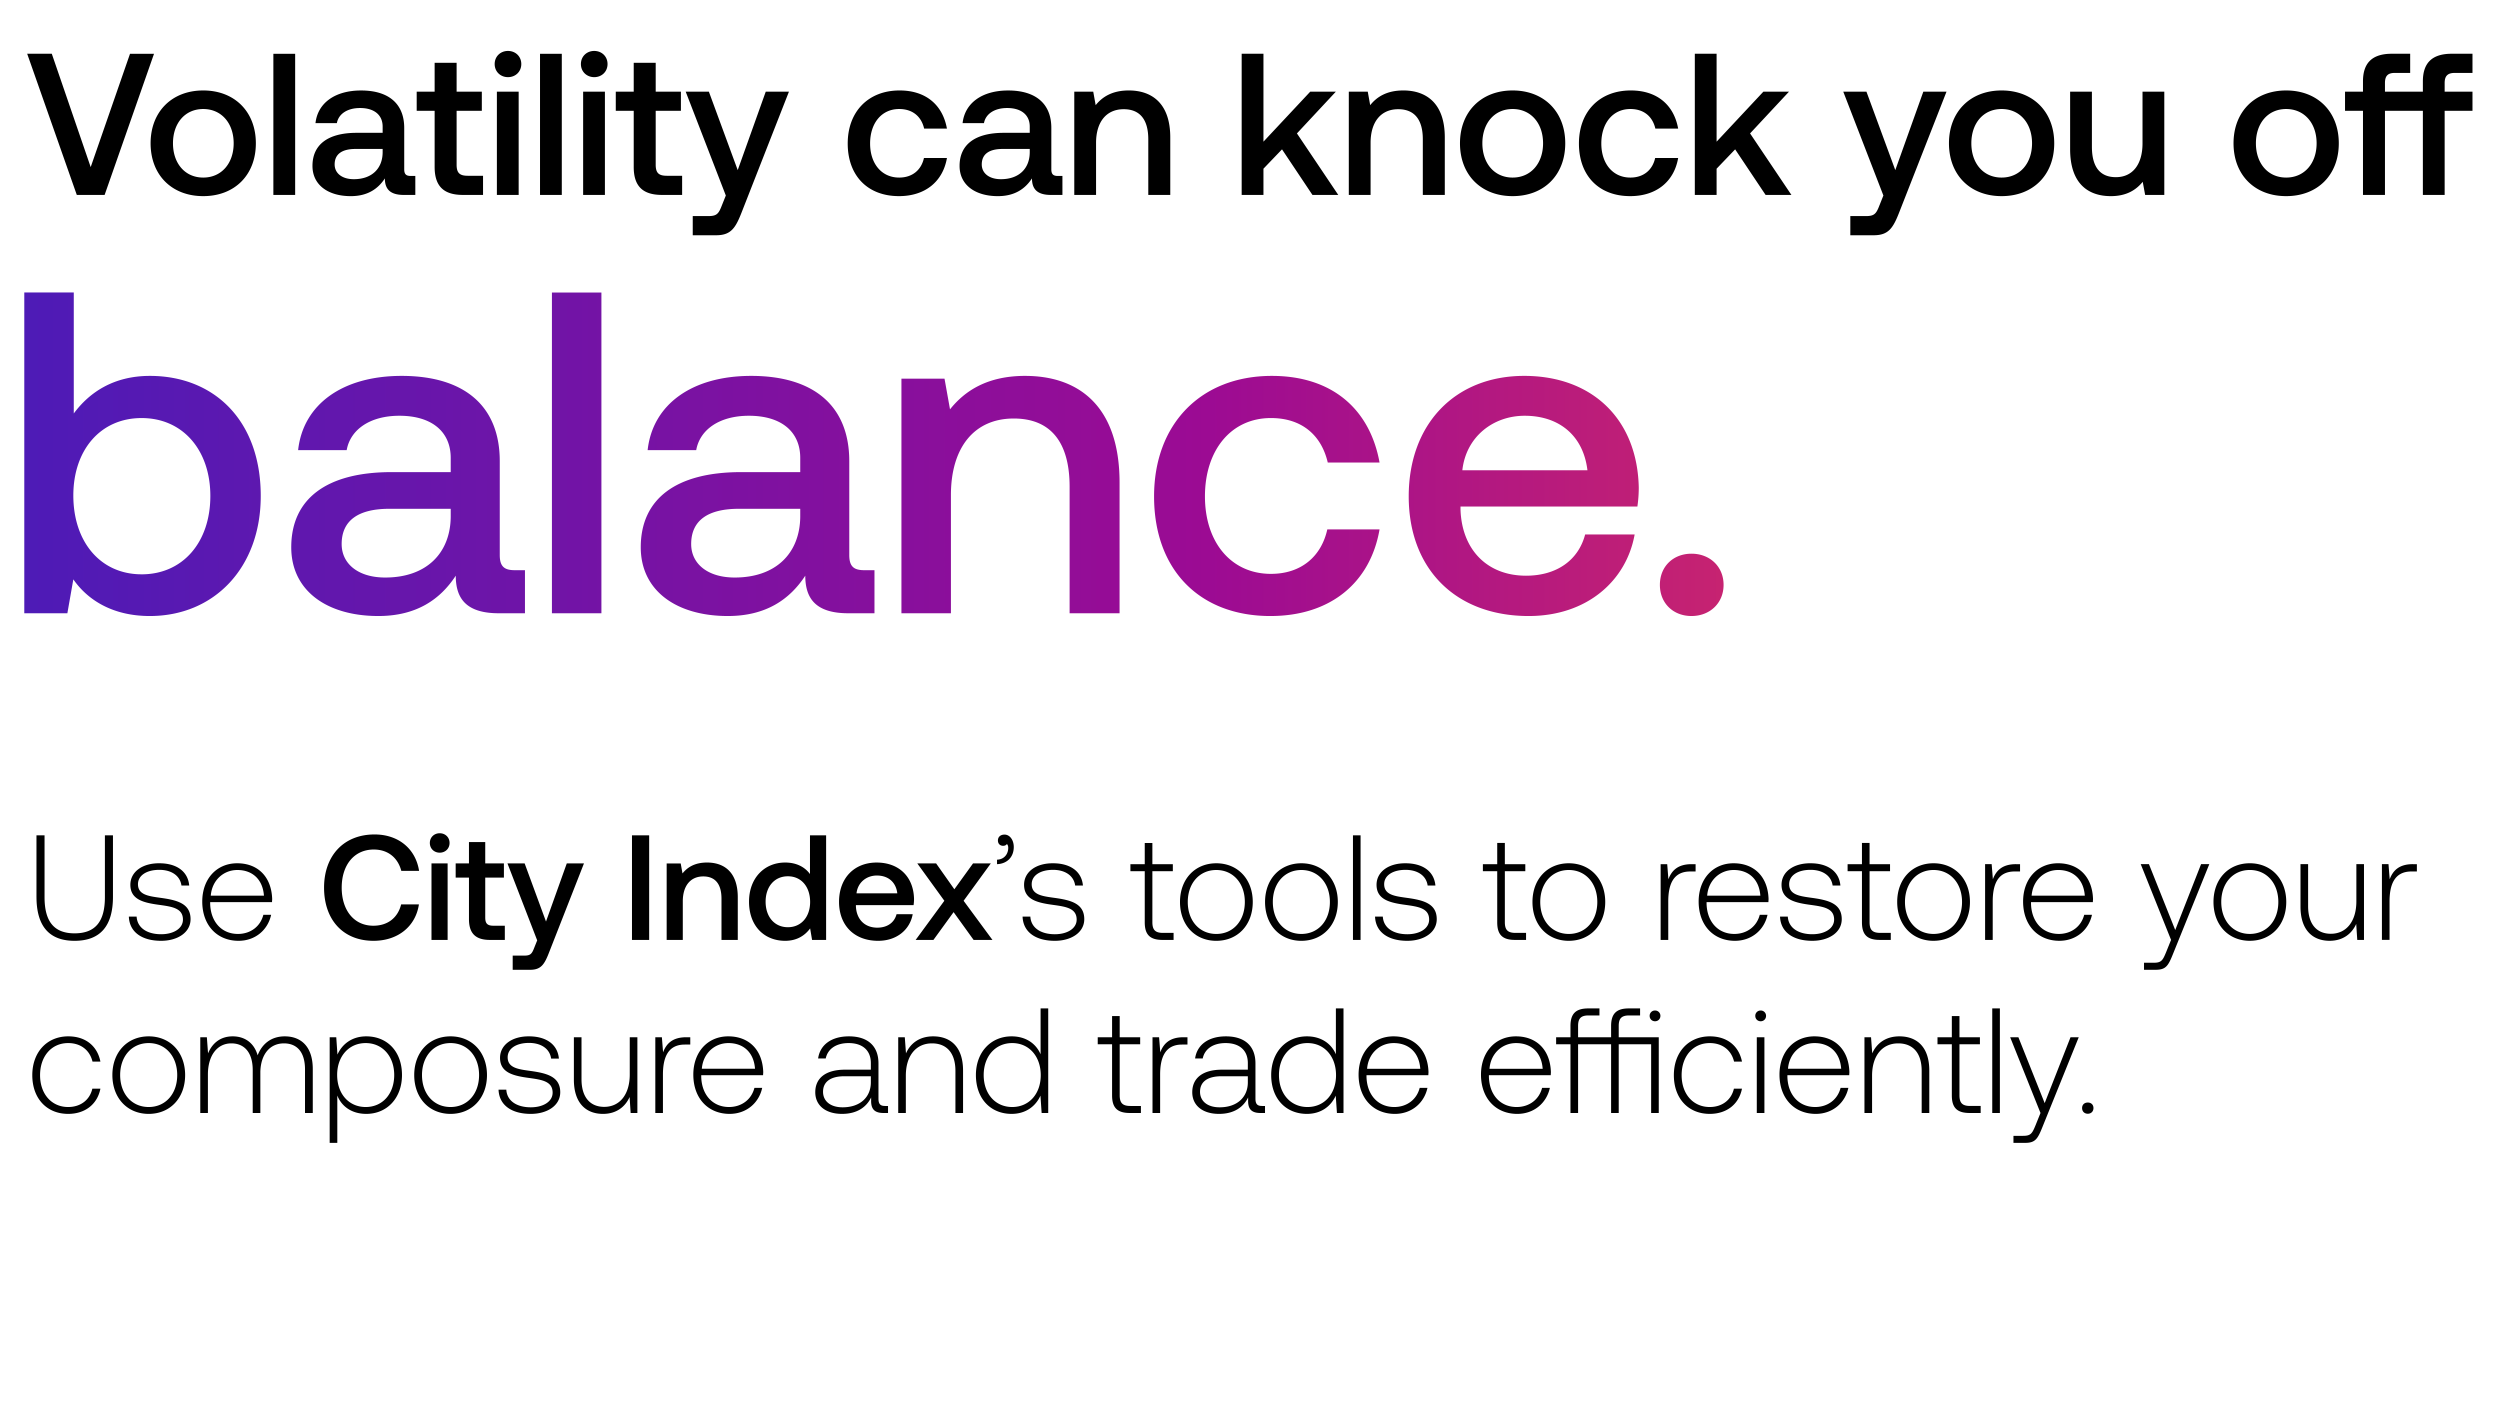 <svg width="260" height="146" viewBox="0 0 260 146" fill="none" xmlns="http://www.w3.org/2000/svg"><path d="M3.794 93.261c0 3.03 1.29 4.583 3.962 4.583 2.687 0 3.992-1.553 3.992-4.583v-6.385h-.838v6.432c0 2.501-.964 3.76-3.154 3.76-2.16 0-3.123-1.259-3.123-3.76v-6.433h-.84v6.386zm9.607 2.067c.063 1.63 1.383 2.516 3.356 2.516 1.694 0 3.061-.854 3.061-2.252 0-1.663-1.46-1.99-3.154-2.222-1.227-.171-2.315-.31-2.315-1.414 0-.901.886-1.492 2.222-1.492 1.258 0 2.16.606 2.3 1.632h.807c-.14-1.538-1.398-2.315-3.107-2.315-1.756-.016-3.014.885-3.014 2.237 0 1.585 1.46 1.88 3.076 2.098 1.32.186 2.393.357 2.393 1.522 0 .932-.98 1.523-2.269 1.523-1.507 0-2.486-.7-2.548-1.834h-.807zm11.41 2.516c1.724 0 3.044-1.118 3.386-2.703h-.808c-.31 1.227-1.351 1.989-2.641 1.989-1.756 0-2.859-1.336-2.89-3.17v-.14h6.432c0-.108.016-.233.016-.326-.078-2.346-1.523-3.713-3.636-3.713-2.16 0-3.635 1.647-3.635 3.977 0 2.47 1.538 4.086 3.775 4.086zm-2.89-4.692c.124-1.6 1.32-2.672 2.765-2.672 1.538 0 2.641.948 2.765 2.672h-5.53zm16.924 4.692c2.532 0 4.381-1.491 4.723-3.79H41.72c-.342 1.382-1.382 2.221-2.89 2.221-2.05 0-3.293-1.647-3.293-3.962 0-2.33 1.274-3.962 3.34-3.962 1.476 0 2.502.855 2.859 2.222h1.849c-.358-2.3-2.144-3.79-4.63-3.79-3.216 0-5.252 2.221-5.252 5.53 0 3.34 1.974 5.531 5.143 5.531zm6.885-9.166c.575 0 1.025-.42 1.025-1.01 0-.59-.45-1.01-1.025-1.01s-1.026.42-1.026 1.01c0 .59.45 1.01 1.026 1.01zm-.855 9.073h1.678v-7.955h-1.678v7.955zm3.898-2.16c0 1.446.652 2.16 2.175 2.16h1.554v-1.476H51.32c-.637 0-.855-.233-.855-.854v-4.149h1.942v-1.476h-1.942v-2.221h-1.693v2.221H47.39v1.476h1.383v4.32zm7.096 2.207l-.311.777c-.249.652-.404.808-1.057.808h-1.18v1.476h1.802c1.165 0 1.507-.575 2.004-1.865l3.605-9.198h-1.787l-2.16 6.044-2.221-6.044h-1.787l3.092 8.002zm9.857-.047h1.787V86.875h-1.787v10.876zm7.802-8.048c-1.29 0-2.05.513-2.548 1.134l-.186-1.04h-1.46v7.954h1.677v-4.008c0-1.616.793-2.595 2.129-2.595 1.258 0 1.895.808 1.895 2.315v4.288h1.694v-4.428c0-2.656-1.445-3.62-3.2-3.62zm10.71 1.197c-.513-.7-1.367-1.197-2.579-1.197-2.16 0-3.76 1.616-3.76 4.07 0 2.549 1.6 4.071 3.76 4.071 1.258 0 2.082-.59 2.595-1.29l.202 1.197h1.46V86.875h-1.678V90.9zm-2.3 5.53c-1.398 0-2.314-1.087-2.314-2.656 0-1.554.916-2.641 2.315-2.641 1.398 0 2.315 1.087 2.315 2.672 0 1.538-.917 2.626-2.315 2.626zm9.393 1.414c1.973 0 3.31-1.196 3.59-2.765h-1.679c-.233.886-.979 1.398-2.004 1.398-1.32 0-2.175-.885-2.222-2.237v-.109h5.997c.031-.217.047-.435.047-.637-.047-2.33-1.585-3.79-3.884-3.79-2.346 0-3.915 1.63-3.915 4.085 0 2.44 1.569 4.055 4.07 4.055zm-2.253-4.94c.125-1.134 1.041-1.85 2.113-1.85 1.166 0 1.99.669 2.129 1.85h-4.242zm6.151 4.847h1.849l2.097-2.89 2.082 2.89h1.958l-2.999-4.07 2.828-3.885h-1.849l-1.942 2.688-1.895-2.688H95.4l2.812 3.885-2.983 4.07zm9.239-10.953c-.419 0-.683.248-.683.606 0 .373.248.56.543.56.156 0 .311-.063.389-.187.109.108.14.248.14.404 0 .59-.373 1.196-1.166 1.227v.466c1.072-.046 1.741-.761 1.741-1.787 0-.714-.404-1.29-.964-1.29zm1.881 8.53c.062 1.63 1.383 2.516 3.356 2.516 1.693 0 3.06-.854 3.06-2.252 0-1.663-1.46-1.99-3.153-2.222-1.228-.171-2.315-.31-2.315-1.414 0-.901.885-1.492 2.221-1.492 1.259 0 2.16.606 2.3 1.632h.808c-.14-1.538-1.399-2.315-3.108-2.315-1.755-.016-3.014.885-3.014 2.237 0 1.585 1.461 1.88 3.076 2.098 1.321.186 2.393.357 2.393 1.522 0 .932-.979 1.523-2.268 1.523-1.507 0-2.486-.7-2.548-1.834h-.808zm12.706.59c0 1.258.513 1.833 1.849 1.833h1.15v-.73h-1.088c-.823 0-1.118-.31-1.118-1.119v-5.298h2.128v-.73h-2.128v-2.206h-.793v2.206h-1.491v.73h1.491v5.314zm7.442 1.926c2.222 0 3.791-1.646 3.791-4.04 0-2.376-1.569-4.023-3.791-4.023s-3.776 1.647-3.776 4.024c0 2.392 1.554 4.04 3.776 4.04zm0-.714c-1.756 0-2.968-1.367-2.968-3.325 0-1.942 1.212-3.325 2.968-3.325s2.967 1.383 2.967 3.325c0 1.957-1.211 3.325-2.967 3.325zm8.846.714c2.221 0 3.791-1.646 3.791-4.04 0-2.376-1.57-4.023-3.791-4.023-2.222 0-3.776 1.647-3.776 4.024 0 2.392 1.554 4.04 3.776 4.04zm0-.714c-1.756 0-2.968-1.367-2.968-3.325 0-1.942 1.212-3.325 2.968-3.325 1.755 0 2.967 1.383 2.967 3.325 0 1.957-1.212 3.325-2.967 3.325zm5.365.621h.792V86.875h-.792v10.876zm2.298-2.424c.062 1.632 1.383 2.517 3.356 2.517 1.693 0 3.06-.854 3.06-2.252 0-1.663-1.46-1.99-3.153-2.222-1.228-.171-2.315-.31-2.315-1.414 0-.901.885-1.492 2.221-1.492 1.259 0 2.16.606 2.3 1.632h.808c-.14-1.538-1.399-2.315-3.108-2.315-1.755-.016-3.014.885-3.014 2.237 0 1.585 1.461 1.88 3.076 2.098 1.321.186 2.393.357 2.393 1.522 0 .932-.979 1.523-2.268 1.523-1.507 0-2.486-.7-2.548-1.834h-.808zm12.706.59c0 1.26.513 1.834 1.849 1.834h1.15v-.73h-1.088c-.823 0-1.118-.31-1.118-1.119v-5.298h2.128v-.73h-2.128v-2.206h-.793v2.206h-1.491v.73h1.491v5.314zm7.442 1.927c2.222 0 3.791-1.646 3.791-4.04 0-2.376-1.569-4.023-3.791-4.023s-3.776 1.647-3.776 4.024c0 2.392 1.554 4.04 3.776 4.04zm0-.714c-1.756 0-2.968-1.367-2.968-3.325 0-1.942 1.212-3.325 2.968-3.325s2.967 1.383 2.967 3.325c0 1.957-1.211 3.325-2.967 3.325zm12.769-7.256c-1.46 0-2.082.7-2.408 1.57l-.124-1.57h-.684v7.877h.792v-3.993c0-1.6.42-3.123 2.269-3.123h.575v-.76h-.42zm4.513 7.97c1.724 0 3.045-1.118 3.387-2.703h-.808c-.311 1.227-1.352 1.989-2.642 1.989-1.755 0-2.858-1.336-2.889-3.17v-.14h6.432c0-.108.015-.233.015-.326-.077-2.346-1.522-3.713-3.635-3.713-2.16 0-3.636 1.647-3.636 3.977 0 2.47 1.538 4.086 3.776 4.086zm-2.89-4.692c.124-1.6 1.32-2.672 2.765-2.672 1.538 0 2.641.948 2.766 2.672h-5.531zm7.579 2.175c.062 1.632 1.383 2.517 3.356 2.517 1.693 0 3.061-.854 3.061-2.252 0-1.663-1.461-1.99-3.154-2.222-1.228-.171-2.315-.31-2.315-1.414 0-.901.885-1.492 2.221-1.492 1.259 0 2.16.606 2.3 1.632h.808c-.14-1.538-1.399-2.315-3.108-2.315-1.755-.016-3.014.885-3.014 2.237 0 1.585 1.461 1.88 3.077 2.098 1.32.186 2.392.357 2.392 1.522 0 .932-.979 1.523-2.268 1.523-1.507 0-2.486-.7-2.548-1.834h-.808zm8.519.59c0 1.26.513 1.834 1.849 1.834h1.149v-.73h-1.087c-.824 0-1.119-.31-1.119-1.119v-5.298h2.129v-.73h-2.129v-2.206h-.792v2.206h-1.492v.73h1.492v5.314zm7.441 1.927c2.222 0 3.791-1.646 3.791-4.04 0-2.376-1.569-4.023-3.791-4.023-2.221 0-3.775 1.647-3.775 4.024 0 2.392 1.554 4.04 3.775 4.04zm0-.714c-1.755 0-2.967-1.367-2.967-3.325 0-1.942 1.212-3.325 2.967-3.325 1.756 0 2.968 1.383 2.968 3.325 0 1.957-1.212 3.325-2.968 3.325zm8.582-7.256c-1.461 0-2.082.7-2.408 1.57l-.125-1.57h-.683v7.877h.792v-3.993c0-1.6.42-3.123 2.269-3.123h.574v-.76h-.419zm4.512 7.97c1.725 0 3.046-1.118 3.387-2.703h-.808c-.31 1.227-1.351 1.989-2.641 1.989-1.755 0-2.859-1.336-2.89-3.17v-.14h6.433c0-.108.015-.233.015-.326-.078-2.346-1.522-3.713-3.635-3.713-2.16 0-3.636 1.647-3.636 3.977 0 2.47 1.538 4.086 3.775 4.086zm-2.889-4.692c.124-1.6 1.32-2.672 2.765-2.672 1.538 0 2.641.948 2.766 2.672h-5.531zm14.501 4.6l-.513 1.273c-.358.87-.497 1.103-1.305 1.103h-.995v.731h1.212c1.057 0 1.305-.404 1.803-1.647l3.775-9.338h-.855l-2.687 6.852-2.735-6.852h-.854l3.154 7.877zm8.189.092c2.221 0 3.791-1.646 3.791-4.04 0-2.376-1.57-4.023-3.791-4.023-2.222 0-3.776 1.647-3.776 4.024 0 2.392 1.554 4.04 3.776 4.04zm0-.714c-1.756 0-2.968-1.367-2.968-3.325 0-1.942 1.212-3.325 2.968-3.325 1.755 0 2.967 1.383 2.967 3.325 0 1.957-1.212 3.325-2.967 3.325zm11.083-3.387c0 2.066-1.026 3.371-2.657 3.371-1.461 0-2.362-.994-2.362-2.874v-4.366h-.792v4.413c0 2.47 1.289 3.557 3.029 3.557 1.399 0 2.315-.745 2.766-1.755l.109 1.662h.699v-7.877h-.792v3.869zm5.873-3.869c-1.46 0-2.082.7-2.408 1.57l-.124-1.57h-.684v7.877h.793v-3.993c0-1.6.419-3.123 2.268-3.123h.575v-.76h-.42zM7.087 115.844c1.787 0 3.046-1.025 3.356-2.625h-.839c-.264 1.165-1.211 1.911-2.517 1.911-1.724 0-2.92-1.352-2.92-3.31 0-1.957 1.18-3.34 2.92-3.34 1.321 0 2.253.746 2.533 1.927h.823c-.326-1.632-1.553-2.626-3.34-2.626-2.222 0-3.744 1.647-3.744 4.039 0 2.424 1.507 4.024 3.728 4.024zm8.377 0c2.222 0 3.79-1.646 3.79-4.039 0-2.377-1.568-4.024-3.79-4.024s-3.776 1.647-3.776 4.024c0 2.393 1.554 4.039 3.776 4.039zm0-.714c-1.756 0-2.968-1.367-2.968-3.325 0-1.942 1.212-3.325 2.968-3.325 1.755 0 2.967 1.383 2.967 3.325 0 1.958-1.212 3.325-2.967 3.325zm14.159-7.349c-1.445 0-2.377.808-2.828 1.973-.373-1.305-1.351-1.973-2.594-1.973-1.352 0-2.16.792-2.564 1.771l-.124-1.678h-.684v7.877h.793v-4.008c0-1.927.932-3.232 2.439-3.232 1.367 0 2.222.963 2.222 2.781v4.459h.792v-4.288c.047-1.802.979-2.952 2.455-2.952 1.367 0 2.19.917 2.19 2.703v4.537h.808v-4.568c0-2.377-1.258-3.402-2.905-3.402zm8.47 0c-1.475 0-2.5.792-2.998 1.895l-.124-1.802h-.684v10.985h.793v-4.926c.45 1.15 1.522 1.911 3.014 1.911 2.16 0 3.713-1.646 3.713-4.039 0-2.47-1.554-4.024-3.713-4.024zm-.061 7.349c-1.756 0-2.968-1.367-2.968-3.341 0-1.926 1.212-3.309 2.968-3.309 1.755 0 2.967 1.383 2.967 3.325 0 1.958-1.212 3.325-2.967 3.325zm8.824.714c2.222 0 3.79-1.646 3.79-4.039 0-2.377-1.568-4.024-3.79-4.024s-3.776 1.647-3.776 4.024c0 2.393 1.554 4.039 3.776 4.039zm0-.714c-1.756 0-2.968-1.367-2.968-3.325 0-1.942 1.212-3.325 2.968-3.325s2.968 1.383 2.968 3.325c0 1.958-1.212 3.325-2.968 3.325zm4.993-1.803c.062 1.632 1.383 2.517 3.356 2.517 1.693 0 3.06-.854 3.06-2.252 0-1.663-1.46-1.989-3.154-2.222-1.227-.171-2.314-.311-2.314-1.414 0-.901.885-1.492 2.221-1.492 1.259 0 2.16.606 2.3 1.632h.808c-.14-1.538-1.399-2.315-3.108-2.315-1.755-.016-3.014.885-3.014 2.237 0 1.585 1.46 1.88 3.077 2.098 1.32.186 2.392.357 2.392 1.522 0 .932-.979 1.523-2.268 1.523-1.507 0-2.486-.699-2.548-1.834h-.808zm13.646-1.584c0 2.066-1.026 3.371-2.657 3.371-1.46 0-2.361-.994-2.361-2.874v-4.366h-.793v4.413c0 2.47 1.29 3.557 3.03 3.557 1.398 0 2.315-.745 2.765-1.755l.109 1.662h.7v-7.877h-.793v3.869zm5.874-3.869c-1.46 0-2.082.699-2.409 1.569l-.124-1.569h-.683v7.877h.792v-3.993c0-1.6.42-3.123 2.268-3.123h.575v-.761h-.42zm4.512 7.97c1.725 0 3.045-1.118 3.387-2.703h-.808c-.31 1.227-1.351 1.989-2.641 1.989-1.756 0-2.859-1.336-2.89-3.17v-.14h6.432c0-.108.016-.233.016-.326-.078-2.346-1.523-3.713-3.636-3.713-2.16 0-3.635 1.647-3.635 3.977 0 2.471 1.538 4.086 3.775 4.086zm-2.89-4.692c.125-1.6 1.32-2.672 2.766-2.672 1.538 0 2.641.948 2.765 2.672h-5.53zm19.07 3.869c-.467 0-.7-.155-.7-.761v-3.667c0-1.802-1.103-2.812-3.076-2.812-1.803 0-2.999.87-3.2 2.299h.791c.203-.963 1.041-1.6 2.378-1.6 1.476 0 2.315.777 2.315 2.082v.684h-2.673c-2.02 0-3.107.87-3.107 2.346 0 1.398 1.103 2.252 2.781 2.252 1.6 0 2.548-.73 3.03-1.709v.28c-.031.932.357 1.336 1.29 1.336h.465v-.73h-.295zm-1.492-2.455c0 1.507-1.073 2.595-2.937 2.595-1.258 0-2.035-.637-2.035-1.616 0-1.041.777-1.616 2.237-1.616h2.735v.637zm6.482-4.785c-1.445 0-2.378.746-2.828 1.771l-.124-1.678h-.684v7.877h.792v-3.884c0-2.051 1.041-3.356 2.72-3.356 1.522 0 2.438.994 2.438 2.859v4.381h.793v-4.412c0-2.486-1.32-3.558-3.107-3.558zm11.171 1.864c-.481-1.118-1.538-1.864-3.014-1.864-2.159 0-3.713 1.647-3.713 4.024 0 2.486 1.554 4.039 3.713 4.039 1.476 0 2.502-.792 2.999-1.895l.124 1.802h.684v-10.875h-.793v4.769zm-2.952 5.485c-1.755 0-2.967-1.367-2.967-3.325 0-1.942 1.212-3.325 2.967-3.325 1.756 0 2.968 1.383 2.968 3.34 0 1.943-1.212 3.31-2.968 3.31zm10.387-1.212c0 1.258.512 1.833 1.849 1.833h1.149v-.73h-1.087c-.824 0-1.119-.311-1.119-1.119v-5.298h2.129v-.73h-2.129v-2.206h-.792v2.206h-1.492v.73h1.492v5.314zm7.42-6.044c-1.461 0-2.082.699-2.408 1.569l-.125-1.569h-.683v7.877h.792v-3.993c0-1.6.42-3.123 2.269-3.123h.574v-.761h-.419zm8.189 7.147c-.466 0-.699-.155-.699-.761v-3.667c0-1.802-1.103-2.812-3.076-2.812-1.803 0-2.999.87-3.201 2.299h.792c.202-.963 1.041-1.6 2.378-1.6 1.476 0 2.315.777 2.315 2.082v.684h-2.673c-2.02 0-3.107.87-3.107 2.346 0 1.398 1.103 2.252 2.781 2.252 1.6 0 2.548-.73 3.03-1.709v.28c-.031.932.357 1.336 1.289 1.336h.466v-.73h-.295zm-1.491-2.455c0 1.507-1.072 2.595-2.937 2.595-1.258 0-2.035-.637-2.035-1.616 0-1.041.777-1.616 2.237-1.616h2.735v.637zm9.157-2.921c-.482-1.118-1.538-1.864-3.014-1.864-2.16 0-3.714 1.647-3.714 4.024 0 2.486 1.554 4.039 3.714 4.039 1.476 0 2.501-.792 2.998-1.895l.125 1.802h.683v-10.875h-.792v4.769zm-2.952 5.485c-1.756 0-2.968-1.367-2.968-3.325 0-1.942 1.212-3.325 2.968-3.325 1.755 0 2.967 1.383 2.967 3.34 0 1.943-1.212 3.31-2.967 3.31zm9.088.714c1.725 0 3.045-1.118 3.387-2.703h-.808c-.31 1.227-1.351 1.989-2.641 1.989-1.756 0-2.859-1.336-2.89-3.17v-.14h6.432c0-.108.016-.233.016-.326-.078-2.346-1.523-3.713-3.636-3.713-2.159 0-3.635 1.647-3.635 3.977 0 2.471 1.538 4.086 3.775 4.086zm-2.89-4.692c.125-1.6 1.321-2.672 2.766-2.672 1.538 0 2.641.948 2.765 2.672h-5.531zm15.62 4.692c1.725 0 3.045-1.118 3.387-2.703h-.808c-.311 1.227-1.352 1.989-2.641 1.989-1.756 0-2.859-1.336-2.89-3.17v-.14h6.432c0-.108.016-.233.016-.326-.078-2.346-1.523-3.713-3.636-3.713-2.159 0-3.635 1.647-3.635 3.977 0 2.471 1.538 4.086 3.775 4.086zm-2.89-4.692c.124-1.6 1.321-2.672 2.766-2.672 1.538 0 2.641.948 2.765 2.672h-5.531zm13.439-3.278v-1.181c0-.777.296-1.087 1.088-1.087h1.134v-.73h-1.181c-1.305 0-1.833.574-1.833 1.833v1.165h-3.434v-1.181c0-.777.296-1.087 1.088-1.087h1.134v-.73h-1.165c-1.321 0-1.849.574-1.849 1.833v1.165h-1.492v.73h1.492v7.147h.792v-7.147h3.434v7.147h.792v-7.147h3.372v7.147h.792v-7.877h-4.164zm3.776-2.781a.548.548 0 00-.56.559c0 .327.249.56.56.56.31 0 .559-.233.559-.56a.548.548 0 00-.559-.559zm5.687 10.751c1.786 0 3.045-1.025 3.356-2.625h-.839c-.265 1.165-1.212 1.911-2.517 1.911-1.725 0-2.921-1.352-2.921-3.31 0-1.957 1.18-3.34 2.921-3.34 1.32 0 2.252.746 2.532 1.927h.824c-.327-1.632-1.554-2.626-3.341-2.626-2.222 0-3.744 1.647-3.744 4.039 0 2.424 1.507 4.024 3.729 4.024zm5.3-9.632c.31 0 .559-.233.559-.56a.548.548 0 00-.559-.559.548.548 0 00-.56.559c0 .327.249.56.56.56zm-.404 9.539h.792v-7.877h-.792v7.877zm6.135.093c1.725 0 3.045-1.118 3.387-2.703h-.808c-.31 1.227-1.351 1.989-2.641 1.989-1.756 0-2.859-1.336-2.89-3.17v-.14h6.432c0-.108.016-.233.016-.326-.078-2.346-1.523-3.713-3.636-3.713-2.159 0-3.635 1.647-3.635 3.977 0 2.471 1.538 4.086 3.775 4.086zm-2.89-4.692c.125-1.6 1.321-2.672 2.766-2.672 1.538 0 2.641.948 2.765 2.672h-5.531zm11.588-3.371c-1.445 0-2.377.746-2.828 1.771l-.124-1.678h-.684v7.877h.792v-3.884c0-2.051 1.041-3.356 2.719-3.356 1.523 0 2.44.994 2.44 2.859v4.381h.792v-4.412c0-2.486-1.321-3.558-3.107-3.558zm5.451 6.137c0 1.258.513 1.833 1.849 1.833h1.15v-.73h-1.088c-.823 0-1.118-.311-1.118-1.119v-5.298h2.128v-.73h-2.128v-2.206h-.793v2.206h-1.491v.73h1.491v5.314zm4.204 1.833h.793v-10.875h-.793v10.875zm5.017 0l-.513 1.274c-.357.87-.497 1.103-1.305 1.103h-.994v.731h1.212c1.056 0 1.305-.404 1.802-1.647l3.775-9.338h-.854l-2.688 6.852-2.734-6.852h-.855l3.154 7.877zm4.327-.512c0 .357.249.59.591.59.342 0 .59-.233.59-.59 0-.358-.248-.575-.59-.575-.342 0-.591.217-.591.575zM7.986 20.272h2.894l5.138-14.68h-2.496l-4.09 11.786L5.386 5.59H2.827l5.159 14.68zm13.15.126c3.271 0 5.473-2.202 5.473-5.495 0-3.272-2.202-5.495-5.473-5.495-3.272 0-5.474 2.223-5.474 5.495 0 3.293 2.202 5.495 5.474 5.495zm0-1.93c-1.909 0-3.146-1.489-3.146-3.565 0-2.076 1.237-3.565 3.146-3.565 1.908 0 3.166 1.489 3.166 3.565 0 2.076-1.258 3.565-3.166 3.565zm7.295 1.804h2.265V5.592H28.43v14.68zm14.3-1.972c-.461 0-.692-.146-.692-.692V13.31c0-2.538-1.636-3.9-4.488-3.9-2.706 0-4.51 1.3-4.74 3.397h2.223c.168-.944 1.07-1.573 2.412-1.573 1.49 0 2.349.734 2.349 1.93v.65h-2.706c-2.998 0-4.592 1.237-4.592 3.439 0 1.992 1.635 3.146 3.984 3.146 1.741 0 2.832-.755 3.545-1.846 0 1.07.503 1.72 1.971 1.72h1.196V18.3h-.462zm-2.936-2.432c-.021 1.656-1.112 2.768-3 2.768-1.236 0-1.992-.63-1.992-1.531 0-1.09.777-1.615 2.182-1.615h2.81v.378zm5.407 1.489c0 1.95.881 2.915 2.936 2.915h2.098V18.28h-1.594c-.86 0-1.154-.315-1.154-1.154v-5.6h2.622V9.534h-2.622v-3h-2.286v3h-1.866v1.992h1.866v5.83zm7.628-9.333c.776 0 1.384-.566 1.384-1.363s-.608-1.363-1.384-1.363c-.776 0-1.384.566-1.384 1.363s.608 1.363 1.384 1.363zm-1.154 12.248h2.265V9.534h-2.265v10.738zm4.486 0h2.265V5.592h-2.265v14.68zM61.8 8.024c.776 0 1.384-.566 1.384-1.363s-.608-1.363-1.384-1.363c-.776 0-1.385.566-1.385 1.363s.609 1.363 1.385 1.363zm-1.154 12.248h2.265V9.534h-2.265v10.738zm5.261-2.915c0 1.95.881 2.915 2.937 2.915h2.097V18.28h-1.594c-.86 0-1.154-.315-1.154-1.154v-5.6h2.622V9.534h-2.622v-3h-2.286v3h-1.866v1.992h1.866v5.83zm9.579 2.978l-.42 1.048c-.335.881-.545 1.091-1.426 1.091h-1.594v1.992h2.433c1.573 0 2.034-.776 2.705-2.516l4.866-12.416h-2.412l-2.915 8.158-3-8.158h-2.41l4.173 10.8zm18.004.063c2.748 0 4.572-1.531 4.992-3.964h-2.391c-.273 1.237-1.196 2.034-2.58 2.034-1.825 0-3.02-1.447-3.02-3.544 0-2.118 1.195-3.586 3.02-3.586 1.405 0 2.307.776 2.6 2.034h2.37c-.44-2.433-2.16-3.964-4.928-3.964-3.25 0-5.39 2.202-5.39 5.516 0 3.355 2.076 5.474 5.327 5.474zm16.54-2.098c-.461 0-.692-.146-.692-.692V13.31c0-2.538-1.636-3.9-4.488-3.9-2.705 0-4.509 1.3-4.74 3.397h2.223c.168-.944 1.07-1.573 2.412-1.573 1.489 0 2.349.734 2.349 1.93v.65h-2.705c-2.999 0-4.593 1.237-4.593 3.439 0 1.992 1.636 3.146 3.984 3.146 1.741 0 2.832-.755 3.545-1.846 0 1.07.503 1.72 1.971 1.72h1.196V18.3h-.462zm-2.936-2.432c-.021 1.656-1.111 2.768-2.999 2.768-1.237 0-1.992-.63-1.992-1.531 0-1.09.776-1.615 2.181-1.615h2.81v.378zm10.294-6.46c-1.741 0-2.768.692-3.439 1.531l-.252-1.405h-1.972v10.738h2.265V14.86c0-2.181 1.07-3.502 2.874-3.502 1.698 0 2.558 1.09 2.558 3.124v5.789h2.286v-5.977c0-3.587-1.95-4.887-4.32-4.887zm11.746 10.864h2.265v-2.727l1.93-2.013 3.166 4.74h2.685l-4.299-6.397 4.047-4.341h-2.663l-4.866 5.201V5.591h-2.265v14.68zm16.804-10.864c-1.74 0-2.768.692-3.439 1.531l-.252-1.405h-1.971v10.738h2.265V14.86c0-2.181 1.069-3.502 2.873-3.502 1.699 0 2.559 1.09 2.559 3.124v5.789h2.286v-5.977c0-3.587-1.951-4.887-4.321-4.887zm11.374 10.99c3.272 0 5.474-2.202 5.474-5.495 0-3.272-2.202-5.495-5.474-5.495-3.272 0-5.474 2.223-5.474 5.495 0 3.293 2.202 5.495 5.474 5.495zm0-1.93c-1.909 0-3.146-1.489-3.146-3.565 0-2.076 1.237-3.565 3.146-3.565 1.908 0 3.167 1.489 3.167 3.565 0 2.076-1.259 3.565-3.167 3.565zm12.224 1.93c2.747 0 4.572-1.531 4.991-3.964h-2.391c-.273 1.237-1.195 2.034-2.579 2.034-1.825 0-3.02-1.447-3.02-3.544 0-2.118 1.195-3.586 3.02-3.586 1.405 0 2.306.776 2.6 2.034h2.37c-.44-2.433-2.16-3.964-4.929-3.964-3.25 0-5.389 2.202-5.389 5.516 0 3.355 2.076 5.474 5.327 5.474zm6.725-.126h2.265v-2.727l1.929-2.013 3.167 4.74h2.684l-4.299-6.397 4.048-4.341h-2.664l-4.865 5.201V5.591h-2.265v14.68zm19.611.063l-.419 1.048c-.336.881-.546 1.091-1.426 1.091h-1.594v1.992h2.432c1.573 0 2.035-.776 2.706-2.516l4.866-12.416h-2.412l-2.915 8.158-3-8.158H191.7l4.173 10.8zm12.294.063c3.272 0 5.474-2.202 5.474-5.495 0-3.272-2.202-5.495-5.474-5.495-3.272 0-5.474 2.223-5.474 5.495 0 3.293 2.202 5.495 5.474 5.495zm0-1.93c-1.909 0-3.146-1.489-3.146-3.565 0-2.076 1.237-3.565 3.146-3.565 1.908 0 3.167 1.489 3.167 3.565 0 2.076-1.259 3.565-3.167 3.565zm14.656-3.565c0 2.223-1.048 3.523-2.768 3.523-1.657 0-2.496-1.07-2.496-3.167V9.534h-2.265v5.977c0 3.67 1.951 4.887 4.237 4.887 1.657 0 2.642-.671 3.313-1.49l.252 1.364h1.992V9.534h-2.265v5.369zm14.939 5.495c3.271 0 5.474-2.202 5.474-5.495 0-3.272-2.203-5.495-5.474-5.495-3.272 0-5.474 2.223-5.474 5.495 0 3.293 2.202 5.495 5.474 5.495zm0-1.93c-1.909 0-3.146-1.489-3.146-3.565 0-2.076 1.237-3.565 3.146-3.565 1.908 0 3.167 1.489 3.167 3.565 0 2.076-1.259 3.565-3.167 3.565zm19.377-10.884V5.59h-2.16c-2.076 0-2.999.986-2.999 2.873v1.07h-3.943v-.902c0-.734.294-1.048 1.028-1.048h1.594V5.59h-1.909c-2.076 0-2.999.986-2.999 2.873v1.07h-1.867v1.992h1.867v8.746h2.286v-8.746h3.943v8.746h2.265v-8.746h2.894V9.534h-2.894v-.902c0-.734.314-1.048 1.048-1.048h1.846z" fill="#000"/><path d="M15.585 39.093c-3.765 0-6.291 1.716-7.912 3.908V30.419H2.526V63.78h4.48l.62-3.526c1.525 2.192 4.146 3.812 7.959 3.812 6.672 0 11.533-5.004 11.533-12.486 0-7.864-4.861-12.487-11.533-12.487zm-.858 20.636c-4.29 0-7.101-3.383-7.101-8.197 0-4.718 2.811-8.054 7.1-8.054 4.29 0 7.15 3.336 7.15 8.102 0 4.813-2.86 8.15-7.15 8.15zm38.82-.429c-1.048 0-1.572-.333-1.572-1.572v-9.77c0-5.767-3.718-8.865-10.2-8.865-6.148 0-10.246 2.955-10.77 7.72h5.051c.382-2.144 2.43-3.574 5.481-3.574 3.384 0 5.338 1.668 5.338 4.385V49.1h-6.148c-6.815 0-10.437 2.812-10.437 7.816 0 4.528 3.717 7.15 9.055 7.15 3.956 0 6.434-1.716 8.054-4.195 0 2.431 1.144 3.908 4.48 3.908h2.717V59.3h-1.049zm-6.672-5.528c-.048 3.765-2.526 6.291-6.815 6.291-2.812 0-4.528-1.43-4.528-3.48 0-2.477 1.763-3.669 4.957-3.669h6.386v.858zM57.4 63.78h5.147V30.42H57.4V63.78zm32.497-4.48c-1.049 0-1.573-.333-1.573-1.572v-9.77c0-5.767-3.717-8.865-10.199-8.865-6.148 0-10.247 2.955-10.771 7.72h5.052c.381-2.144 2.43-3.574 5.48-3.574 3.385 0 5.339 1.668 5.339 4.385V49.1h-6.148c-6.816 0-10.438 2.812-10.438 7.816 0 4.528 3.718 7.15 9.055 7.15 3.956 0 6.434-1.716 8.055-4.195 0 2.431 1.144 3.908 4.48 3.908h2.716V59.3h-1.048zm-6.672-5.528c-.048 3.765-2.526 6.291-6.816 6.291-2.812 0-4.527-1.43-4.527-3.48 0-2.477 1.763-3.669 4.956-3.669h6.387v.858zm23.392-14.68c-3.955 0-6.291 1.574-7.816 3.48l-.572-3.193h-4.48V63.78h5.147V51.484c0-4.956 2.431-7.959 6.53-7.959 3.86 0 5.814 2.479 5.814 7.101V63.78h5.195V50.197c0-8.15-4.432-11.104-9.818-11.104zm25.513 24.974c6.243 0 10.39-3.479 11.343-9.007h-5.433c-.62 2.812-2.717 4.623-5.862 4.623-4.147 0-6.863-3.289-6.863-8.055 0-4.813 2.716-8.15 6.863-8.15 3.193 0 5.242 1.764 5.909 4.623h5.386c-1.001-5.528-4.909-9.007-11.2-9.007-7.387 0-12.249 5.004-12.249 12.534 0 7.626 4.719 12.44 12.106 12.44zm26.864 0c6.053 0 10.151-3.67 11.009-8.483h-5.147c-.715 2.717-3.003 4.29-6.148 4.29-4.051 0-6.672-2.717-6.815-6.864v-.333h18.396a13.88 13.88 0 00.143-1.954c-.143-7.15-4.861-11.63-11.915-11.63-7.196 0-12.01 5.005-12.01 12.535 0 7.483 4.814 12.44 12.487 12.44zm-6.911-15.155c.382-3.48 3.193-5.672 6.482-5.672 3.574 0 6.1 2.05 6.529 5.672h-13.011zm20.545 11.915c0 1.906 1.382 3.24 3.288 3.24s3.336-1.334 3.336-3.24c0-1.907-1.43-3.241-3.336-3.241s-3.288 1.334-3.288 3.24z" fill="url(#paint0_linear_1023_109)"/><defs><linearGradient id="paint0_linear_1023_109" x1="251.468" y1="49.276" x2="0" y2="49.276" gradientUnits="userSpaceOnUse"><stop stop-color="#FF4343"/><stop offset=".5" stop-color="#9C0B93"/><stop offset="1" stop-color="#4C1BB7"/></linearGradient></defs></svg>